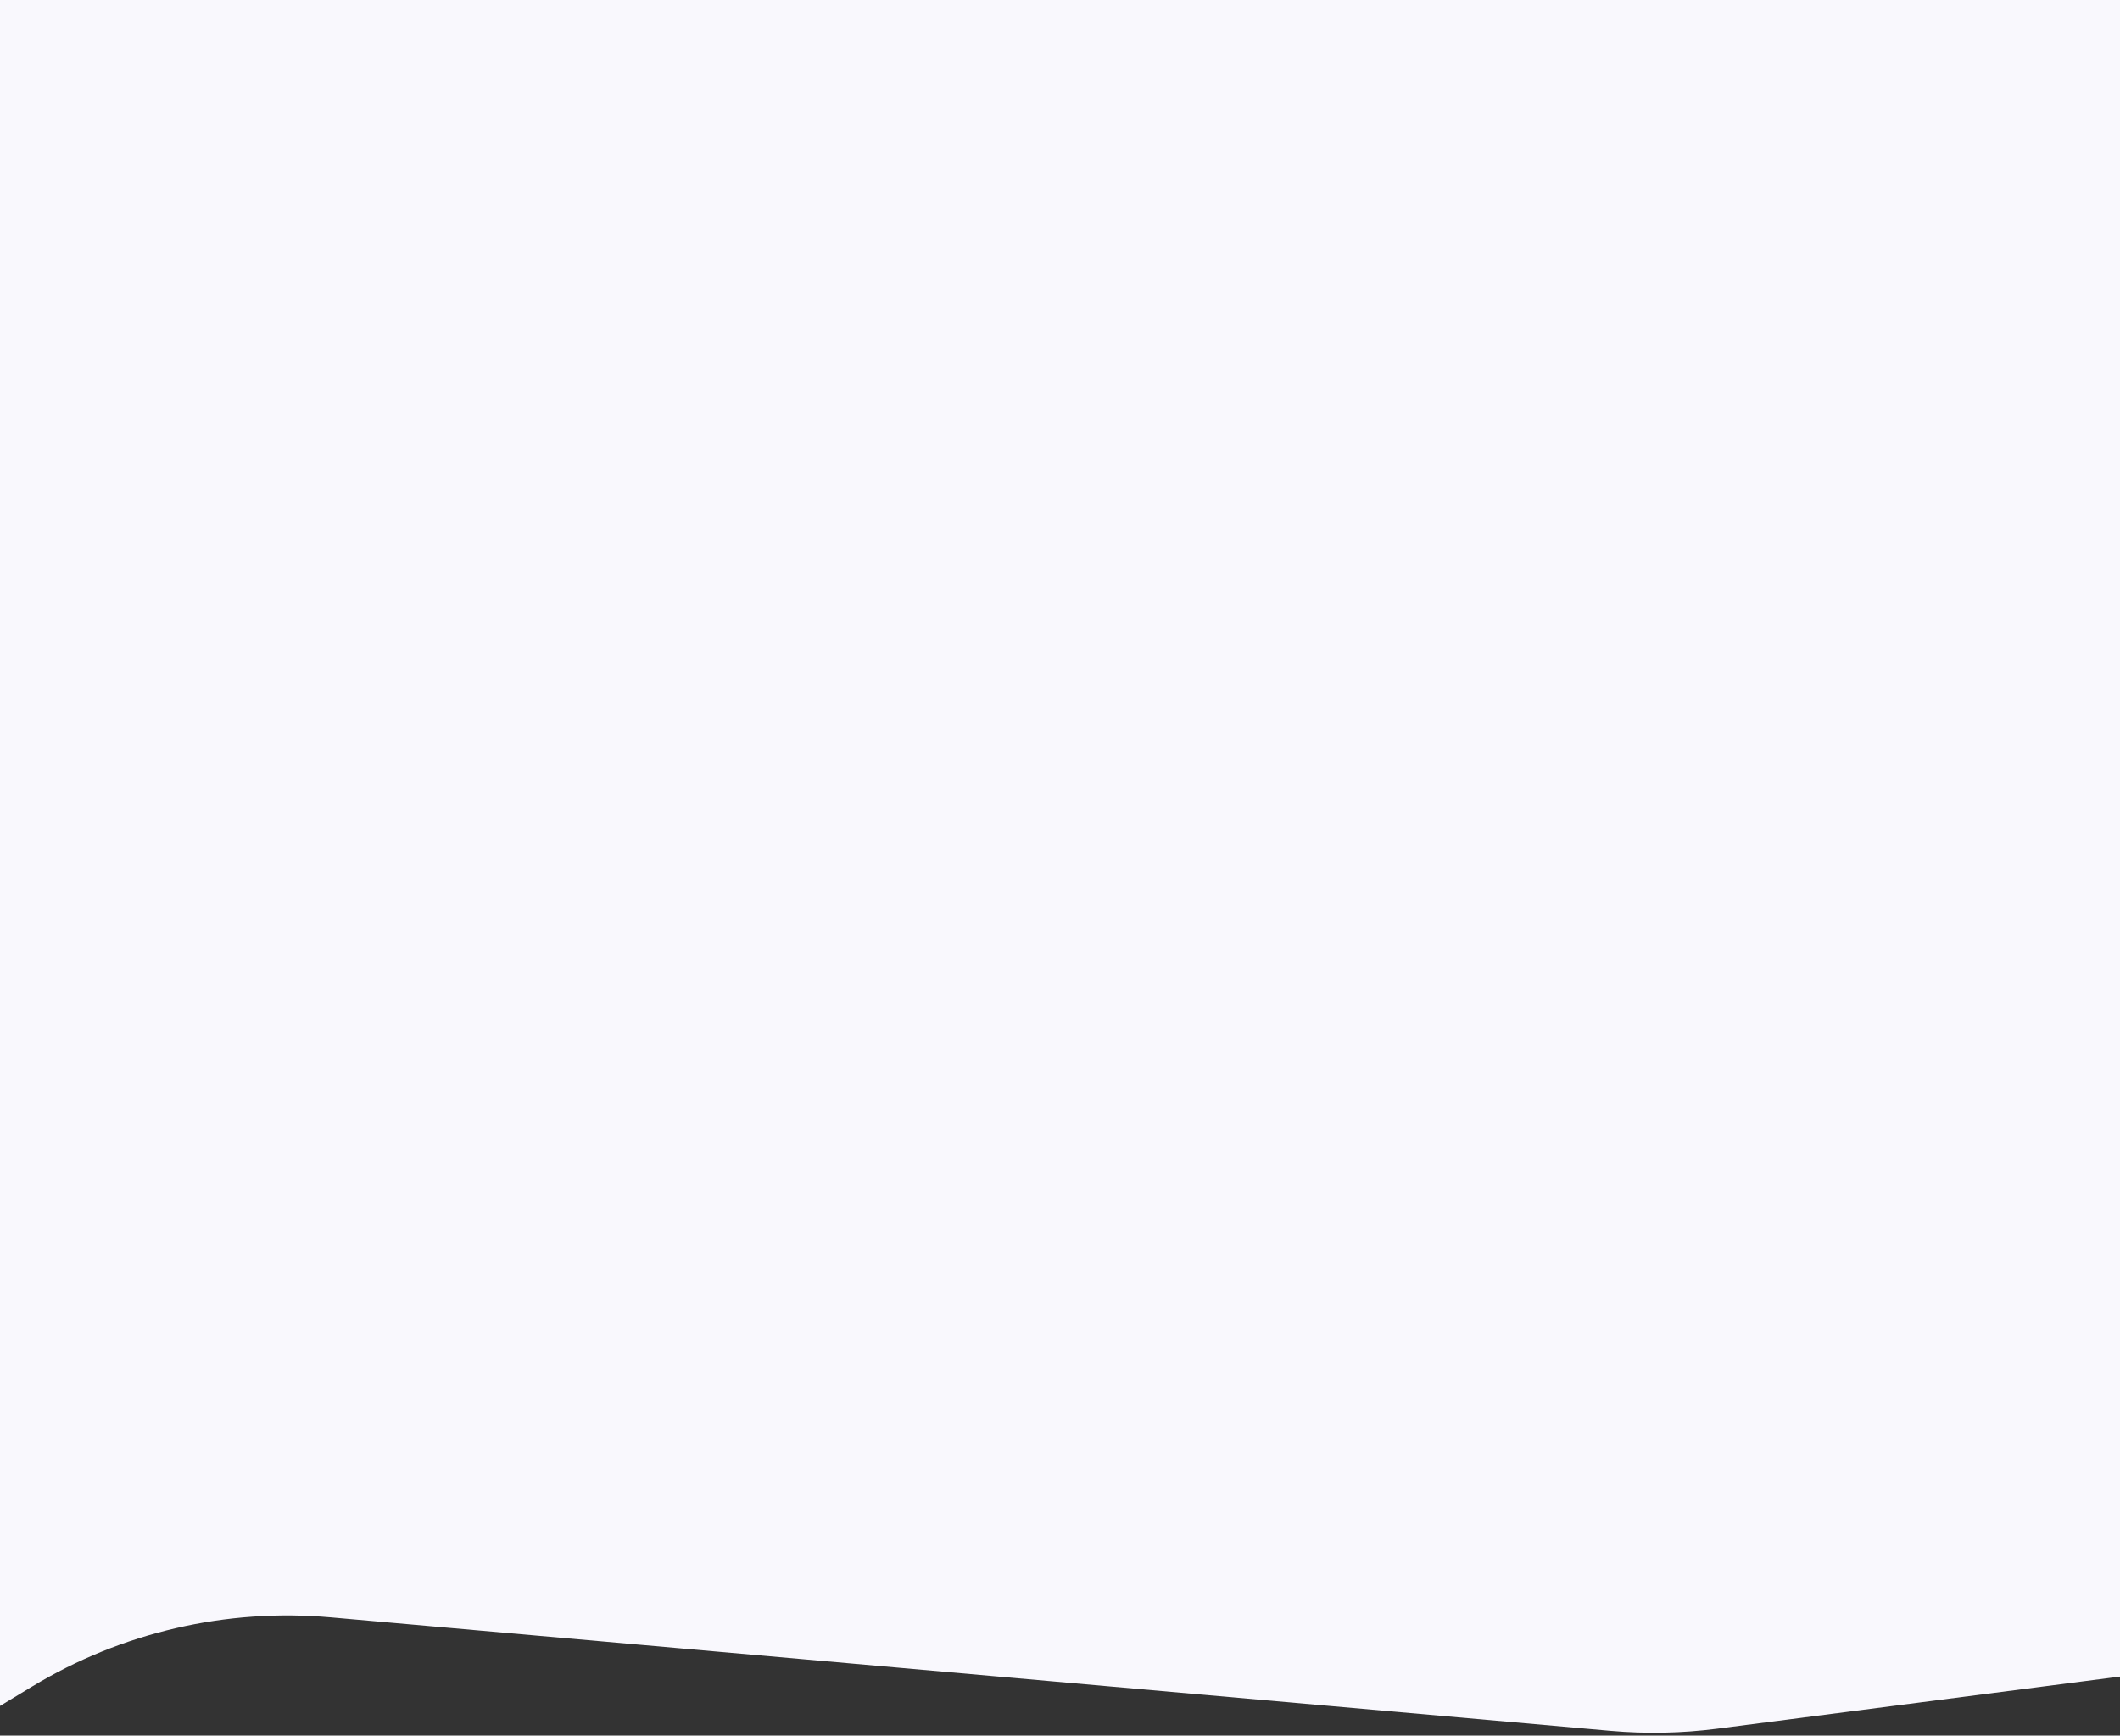 <svg width="430" height="352" viewBox="0 0 430 352" fill="none" xmlns="http://www.w3.org/2000/svg">
<rect x="0" y="0" width="430" height="352" fill="#333333" stroke="none"/>
<path d="M0 0H430V340.027L348.312 350.601C341.125 351.531 333.859 351.677 326.641 351.037L67.085 328.017C45.914 326.139 24.695 331.056 6.507 342.054L0 345.989V0Z" fill="#F9F8FD"/>
</svg>
